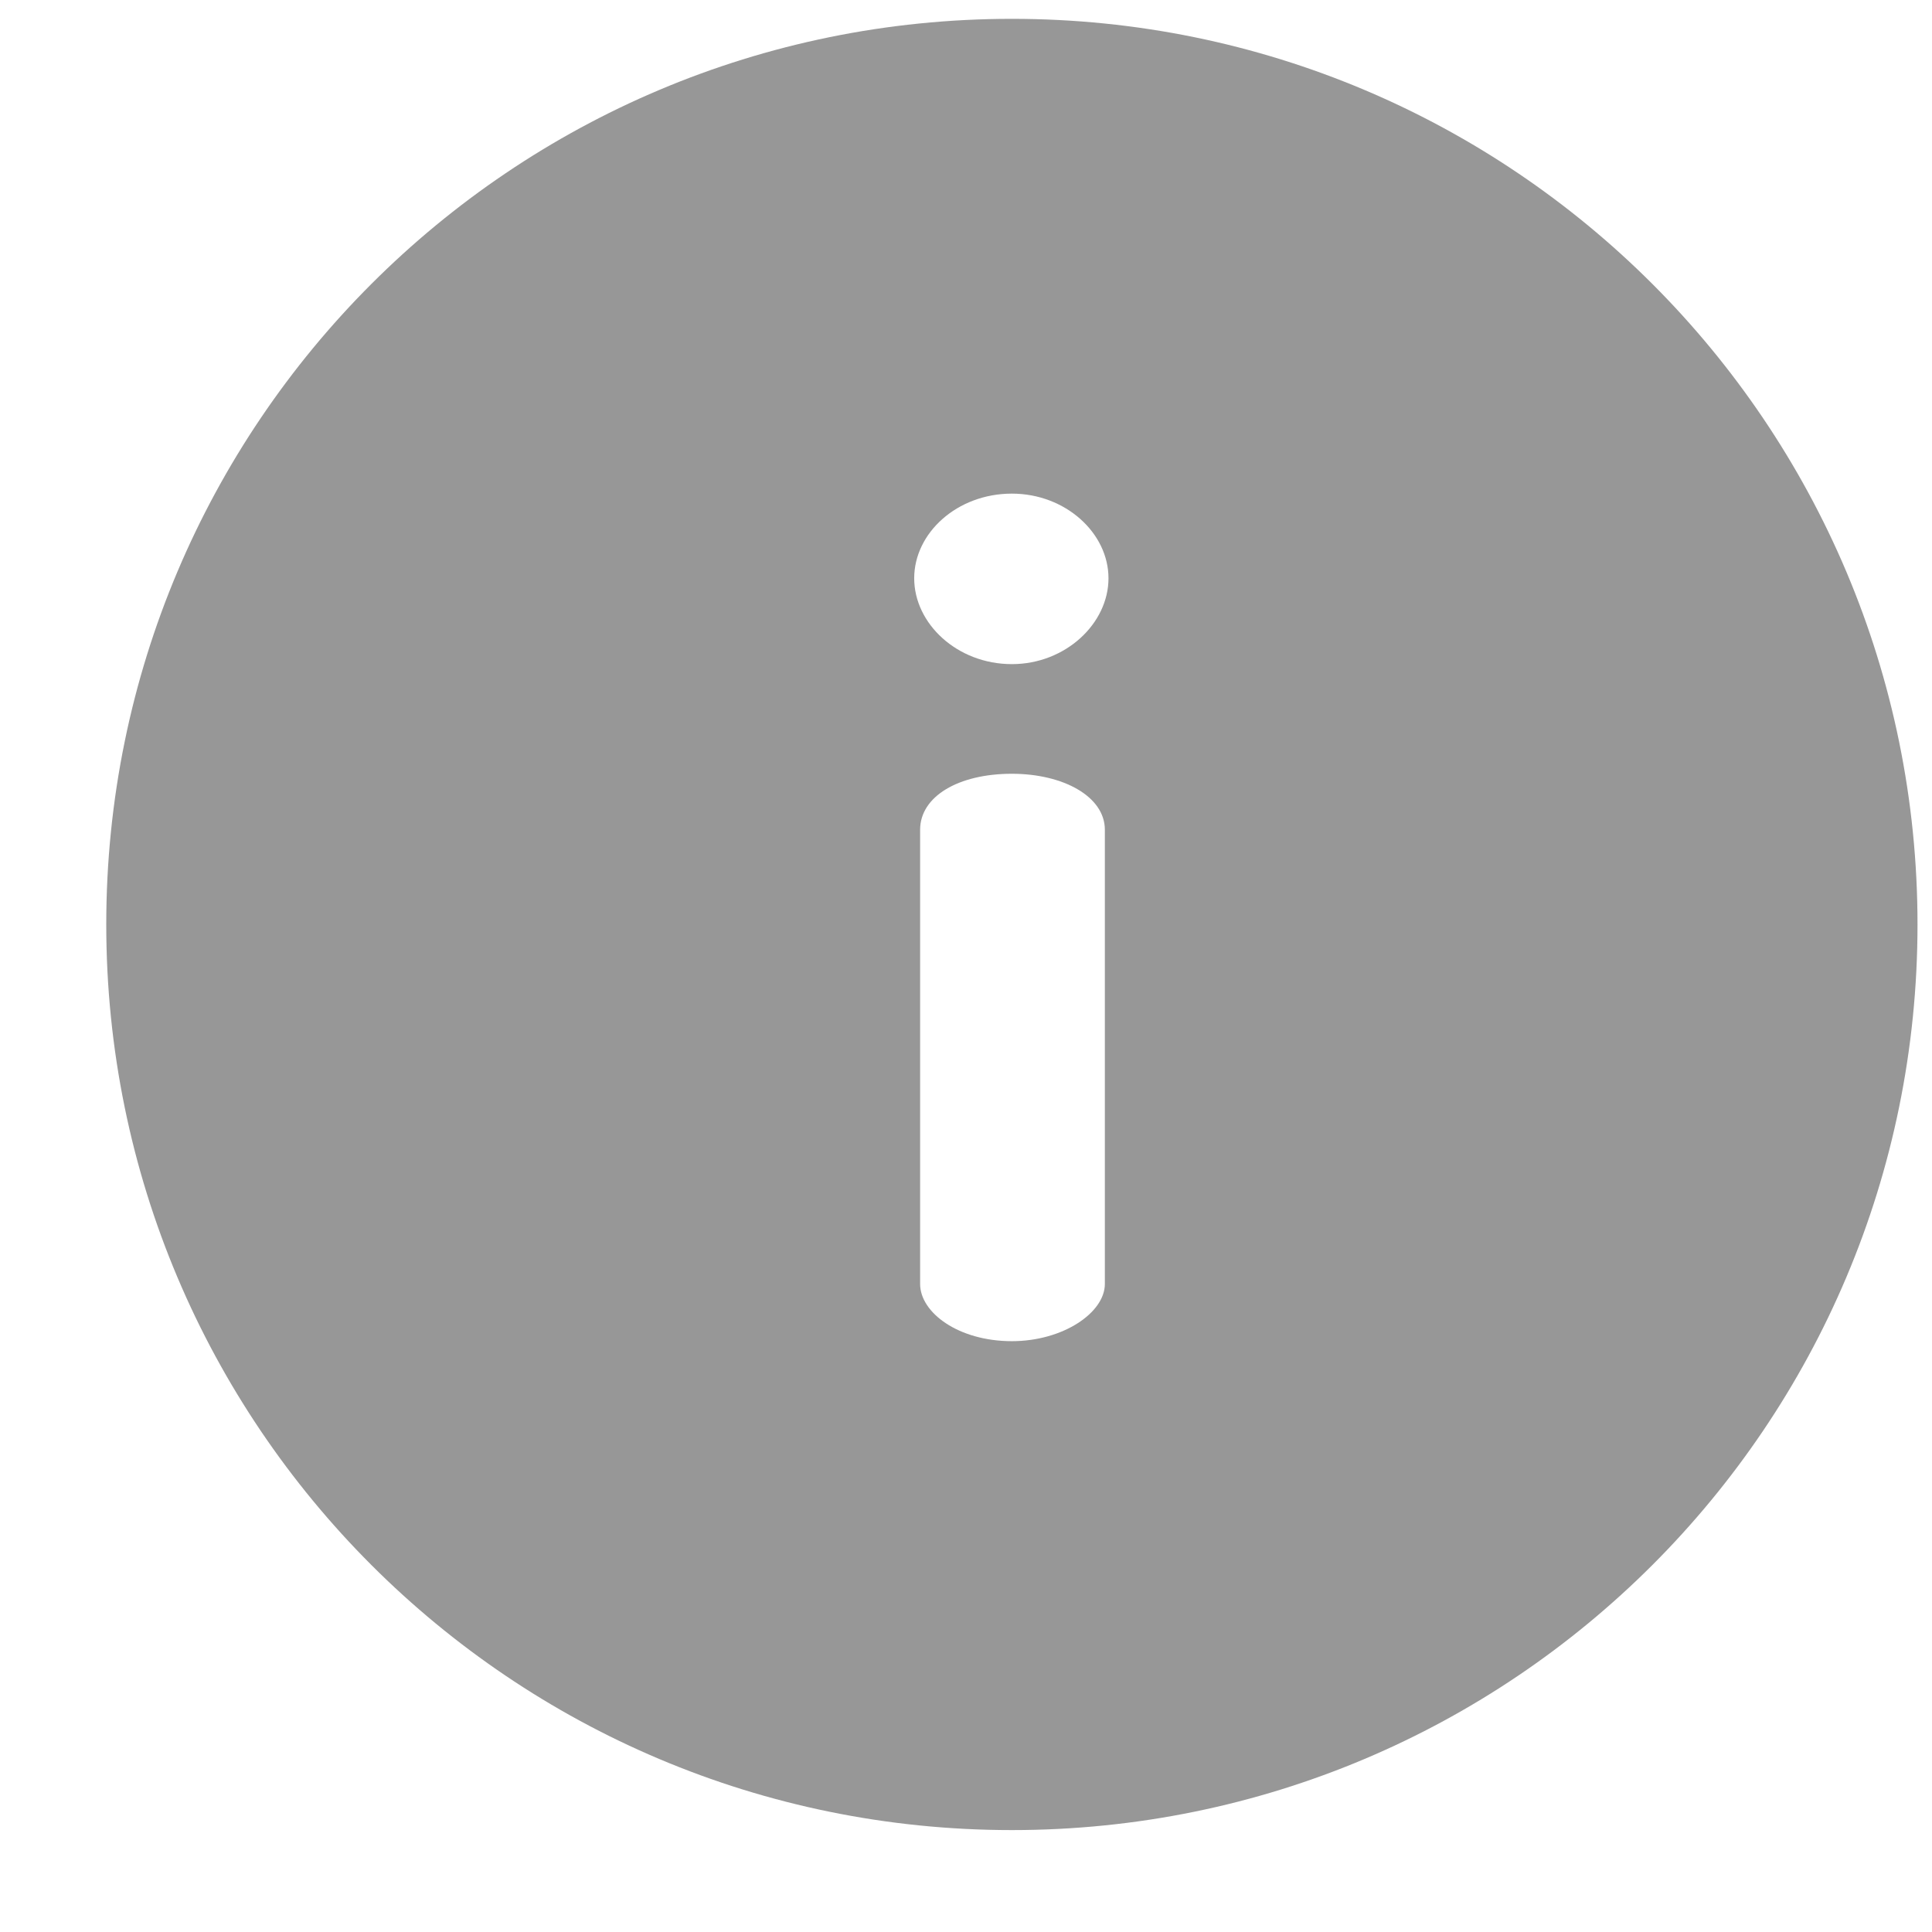 <svg width="16" height="16" viewBox="0 0 16 16" fill="none" xmlns="http://www.w3.org/2000/svg">
<g clip-path="url(#clip0_1310_8881)">
<path d="M8.38 0.156C4.235 0.156 0.88 3.511 0.88 7.656C0.88 11.801 4.234 15.156 8.38 15.156C12.525 15.156 15.88 11.802 15.88 7.656C15.88 3.511 12.525 0.156 8.38 0.156ZM9.15 10.633C9.15 10.87 8.805 11.107 8.38 11.107C7.936 11.107 7.62 10.87 7.62 10.633V6.872C7.62 6.596 7.936 6.408 8.38 6.408C8.805 6.408 9.15 6.596 9.15 6.872V10.633ZM8.38 5.5C7.926 5.5 7.571 5.164 7.571 4.789C7.571 4.414 7.926 4.088 8.38 4.088C8.824 4.088 9.18 4.414 9.18 4.789C9.18 5.164 8.824 5.5 8.38 5.5Z" fill="#979797"/>
</g>
<defs>
<clipPath id="clip0_1310_8881">
<rect width="15" height="15" fill="white" transform="translate(0.88 0.156)"/>
</clipPath>
</defs>
</svg>
